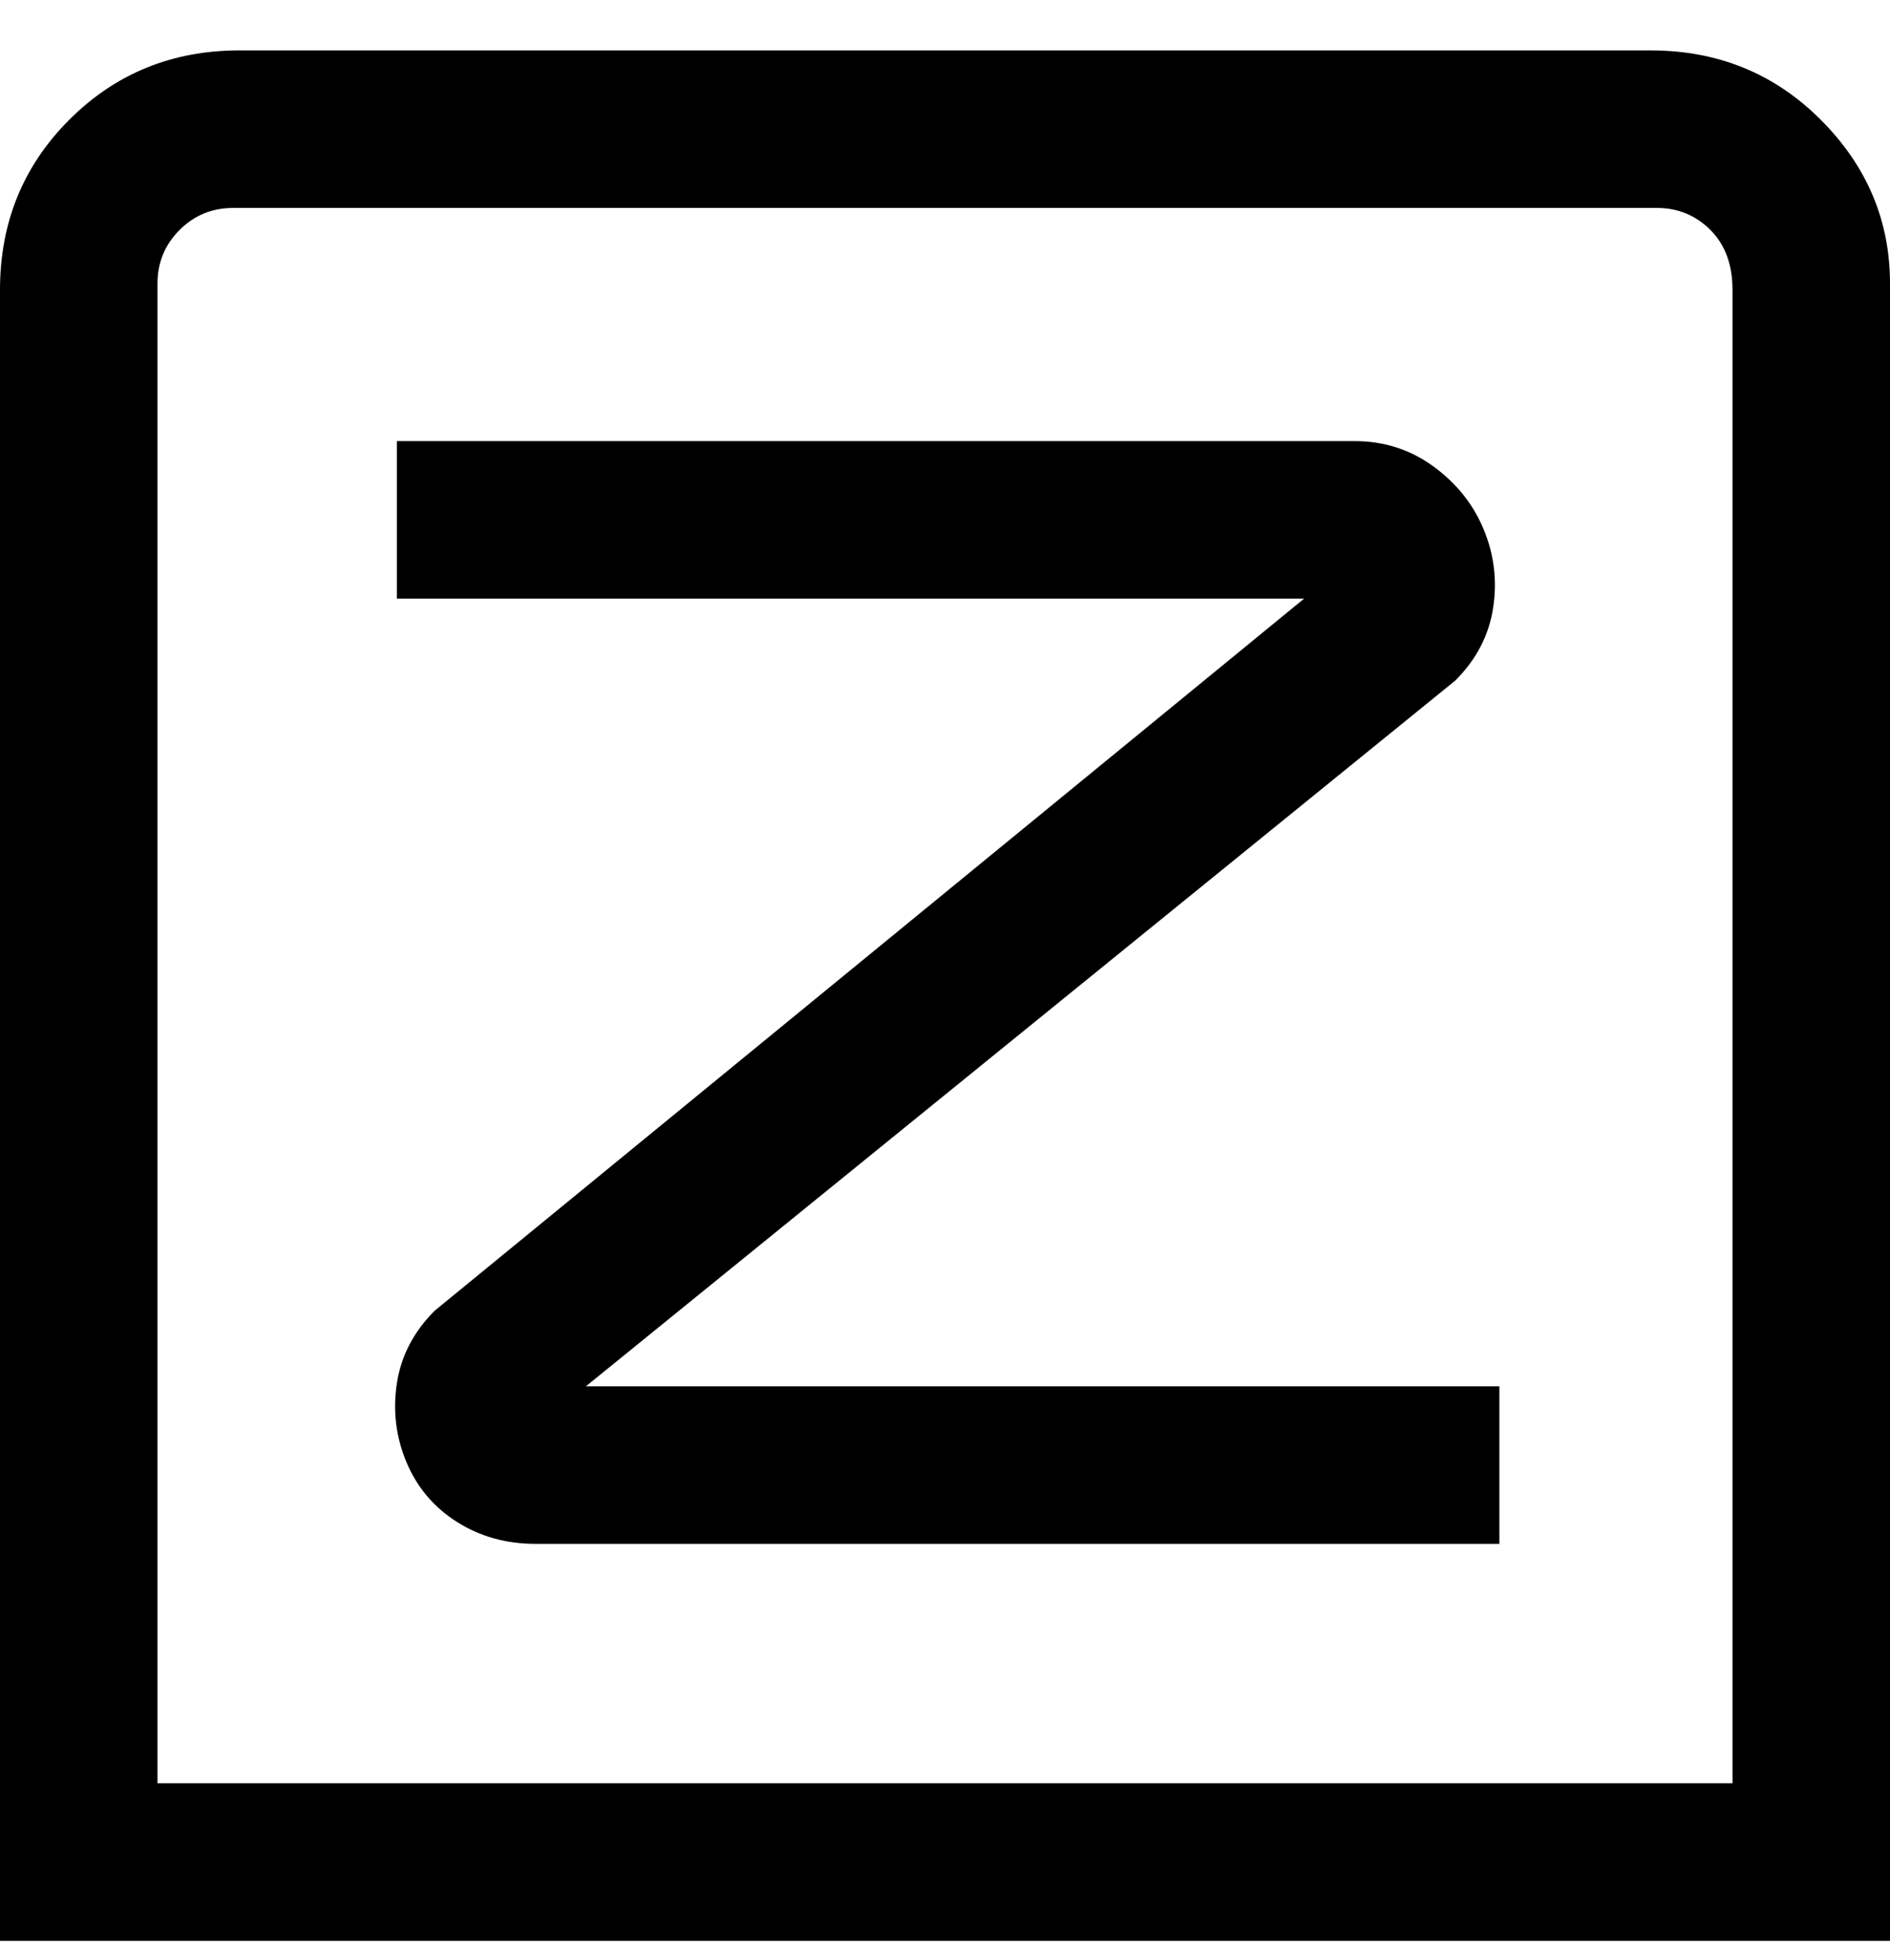 <svg viewBox="0 0 300 311" xmlns="http://www.w3.org/2000/svg"><path d="M263 8H38Q22 8 11 19T0 46v262h300V45q0-15-11-26T262 8h1zm12 275H25V45q0-5 3.5-8.5T37 33h226q5 0 8.5 3.5T275 46v237zM93 220h145v25H85q-7 0-12.5-3.5t-8-9.5q-2.5-6-1.5-12.5t6-11.5L207 95H63V70h152q7 0 12.5 4t8 10q2.5 6 1.5 12.5t-6 11.5L93 220z"/></svg>